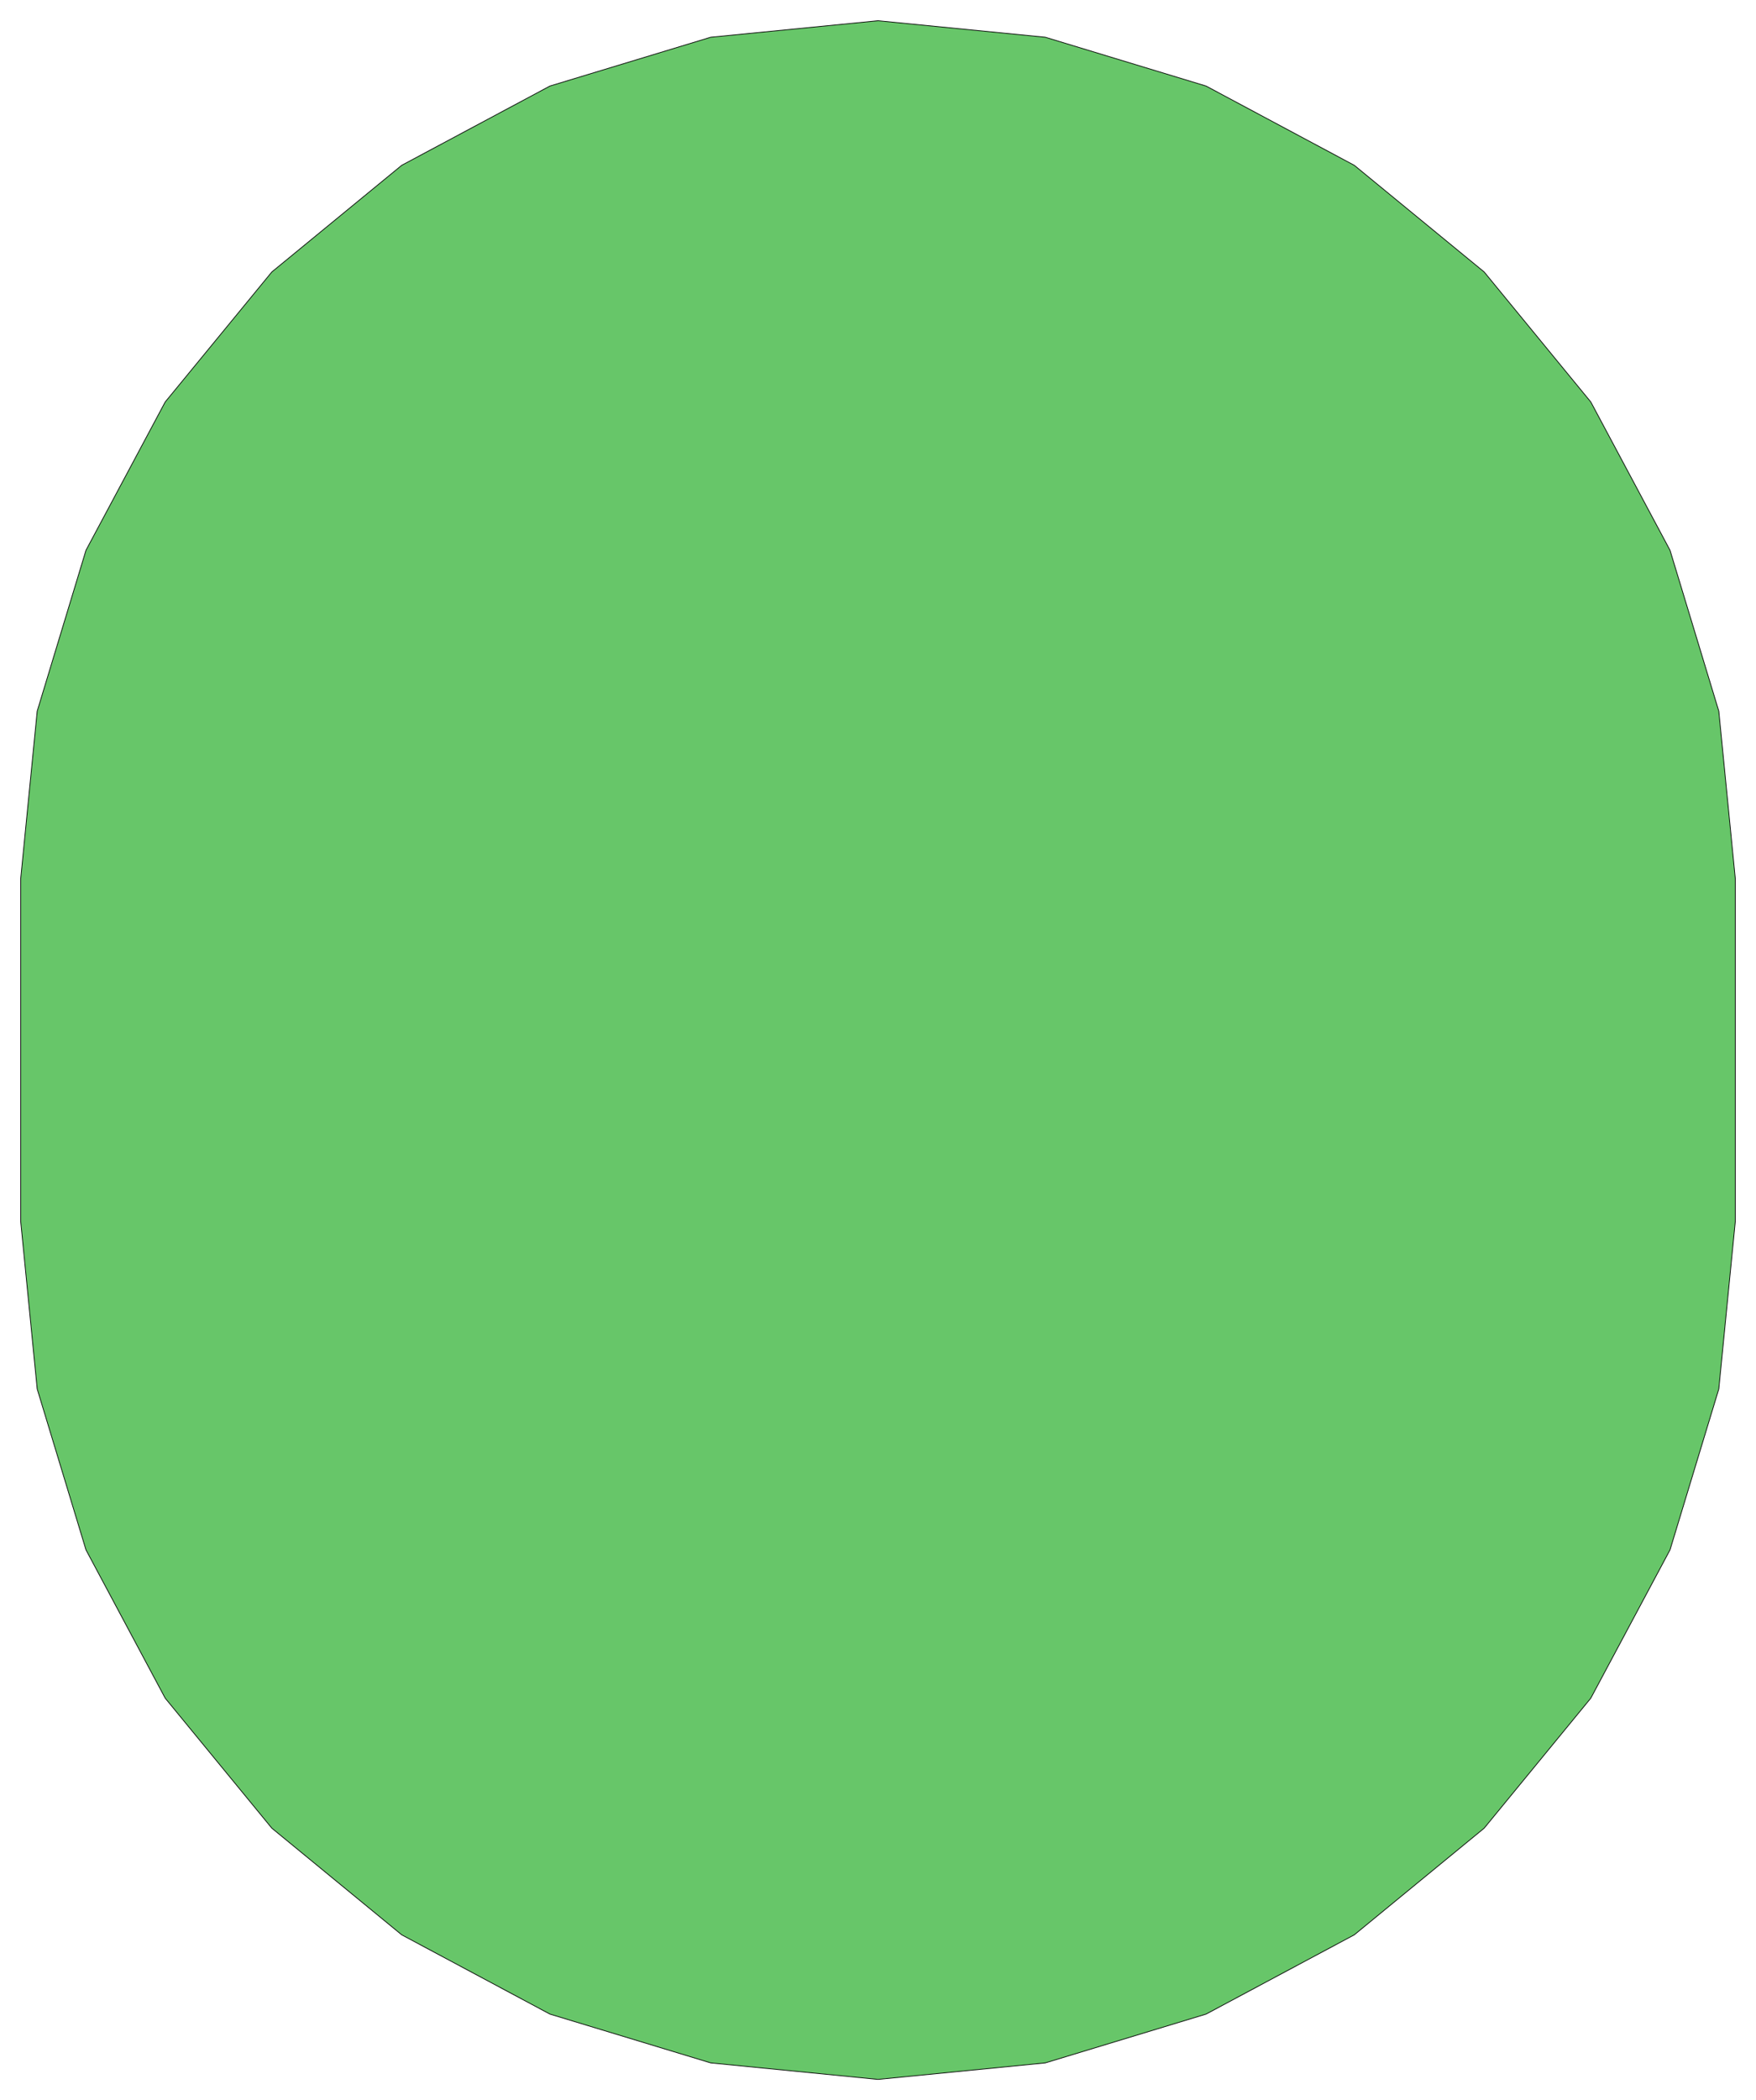 <?xml version="1.0" standalone="no"?>
<!DOCTYPE svg PUBLIC "-//W3C//DTD SVG 1.1//EN"
"http://www.w3.org/Graphics/SVG/1.1/DTD/svg11.dtd">
<svg width="232.252" height="277.606" viewBox="0 0 4838.58 5783.46" version="1.1"
xmlns="http://www.w3.org/2000/svg"
xmlns:xlink="http://www.w3.org/1999/xlink">
<g fill-rule="evenodd"><path d="M 57.087,3364.17 L 57.087,2419.29 L 102.477,1958.45 L 236.899,1515.32 L 455.191,1106.92 L 748.961,748.961 L 1106.92,455.191 L 1515.32,236.899 L 1958.45,102.477 L 2419.29,57.087 L 2880.13,102.477 L 3323.27,236.899 L 3731.66,455.191 L 4089.62,748.961 L 4383.39,1106.92 L 4601.68,1515.32 L 4736.11,1958.45 L 4781.5,2419.29 L 4781.5,3364.17 L 4736.11,3825.02 L 4601.68,4268.15 L 4383.39,4676.54 L 4089.62,5034.5 L 3731.66,5328.27 L 3323.27,5546.57 L 2880.13,5680.99 L 2419.29,5726.38 L 1958.45,5680.99 L 1515.32,5546.57 L 1106.92,5328.27 L 748.961,5034.5 L 455.191,4676.54 L 236.899,4268.15 L 102.477,3825.02 L 57.087,3364.17 z " style="fill-opacity:1;fill:rgb(103,198,105);stroke:rgb(0,0,0);stroke-width:2"/></g>
</svg>

